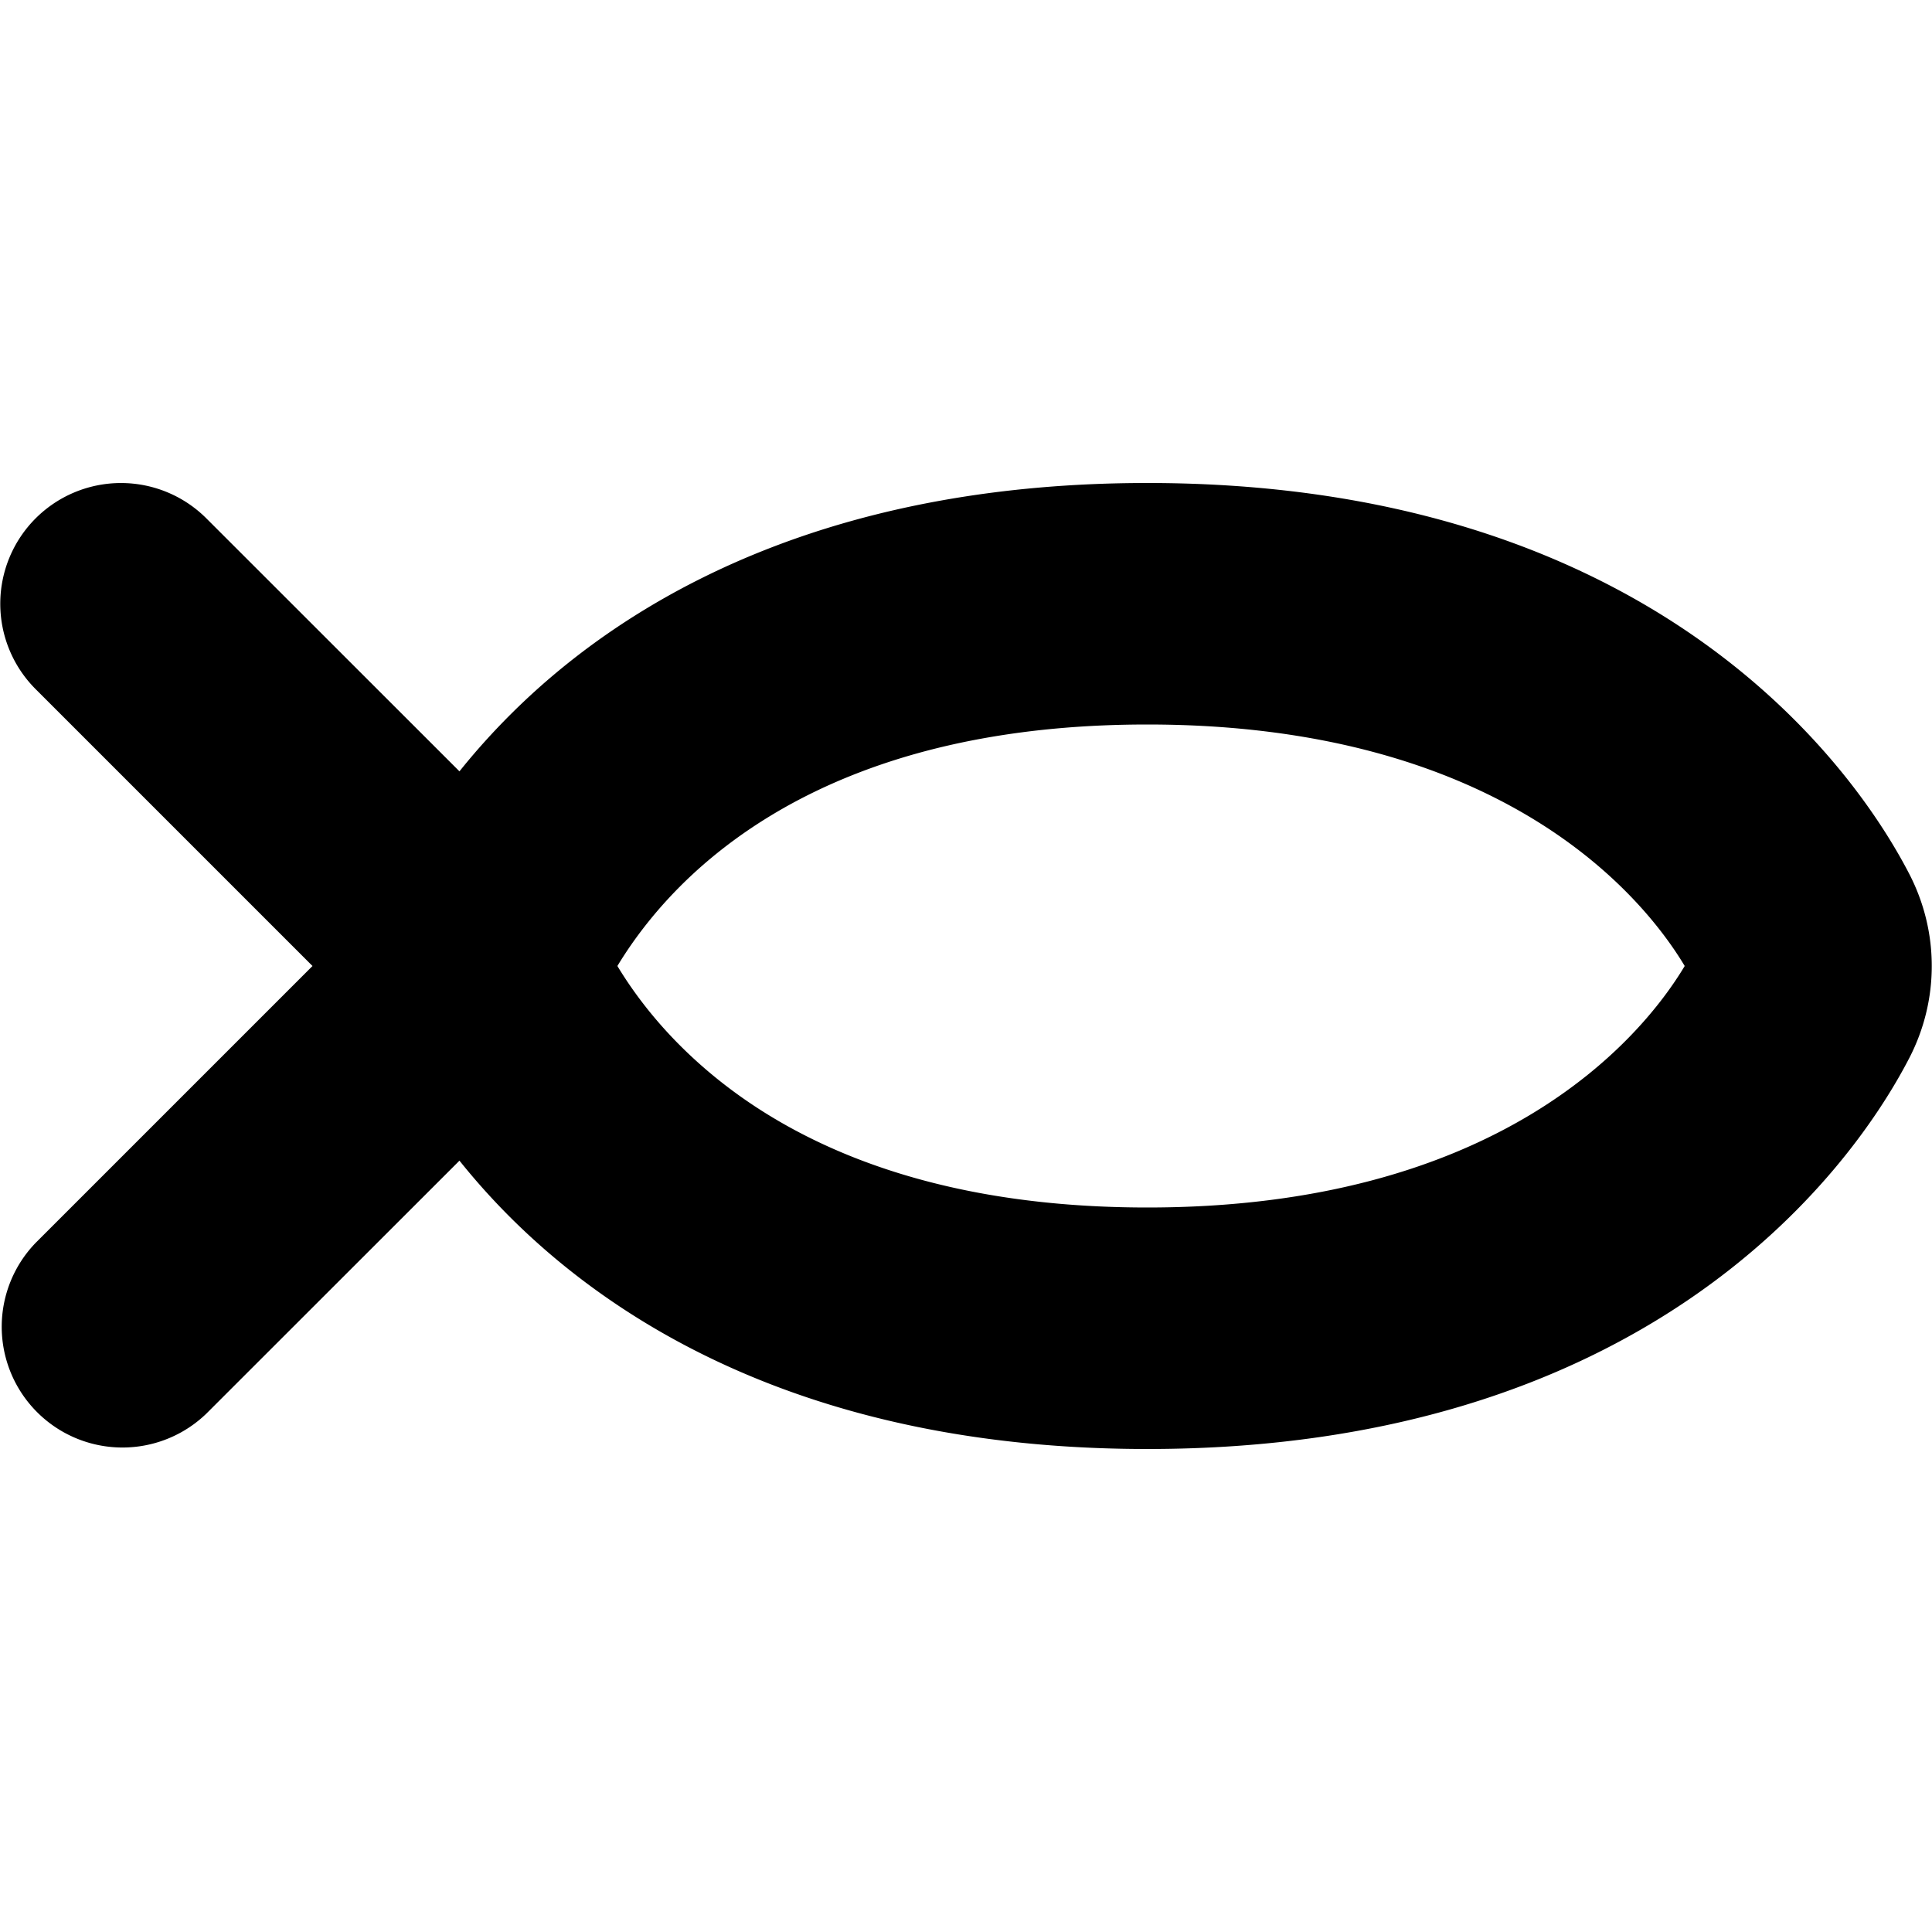 <svg width="16" height="16" viewBox="0 0 16 16" xmlns="http://www.w3.org/2000/svg"><path fill-rule="evenodd" clip-rule="evenodd" d="M.295 4.293a1 1 0 0 1 1.414 0l2.096 2.095c.16-.2.353-.412.581-.623C5.386 4.841 7.006 4 9.502 4c4.072 0 5.787 2.226 6.31 3.238.248.48.248 1.044 0 1.524C15.289 9.774 13.574 12 9.502 12c-2.497 0-4.115-.841-5.116-1.765a5.672 5.672 0 0 1-.581-.623l-2.096 2.095a1 1 0 0 1-1.414-1.414L2.588 8 .295 5.707a1 1 0 0 1 0-1.414ZM5.113 8c.125.207.325.484.63.765C6.367 9.341 7.498 10 9.502 10c2.883 0 4.074-1.372 4.45-2-.376-.628-1.567-2-4.45-2-2.004 0-3.135.659-3.76 1.235-.303.28-.504.558-.629.765Z"/></svg>